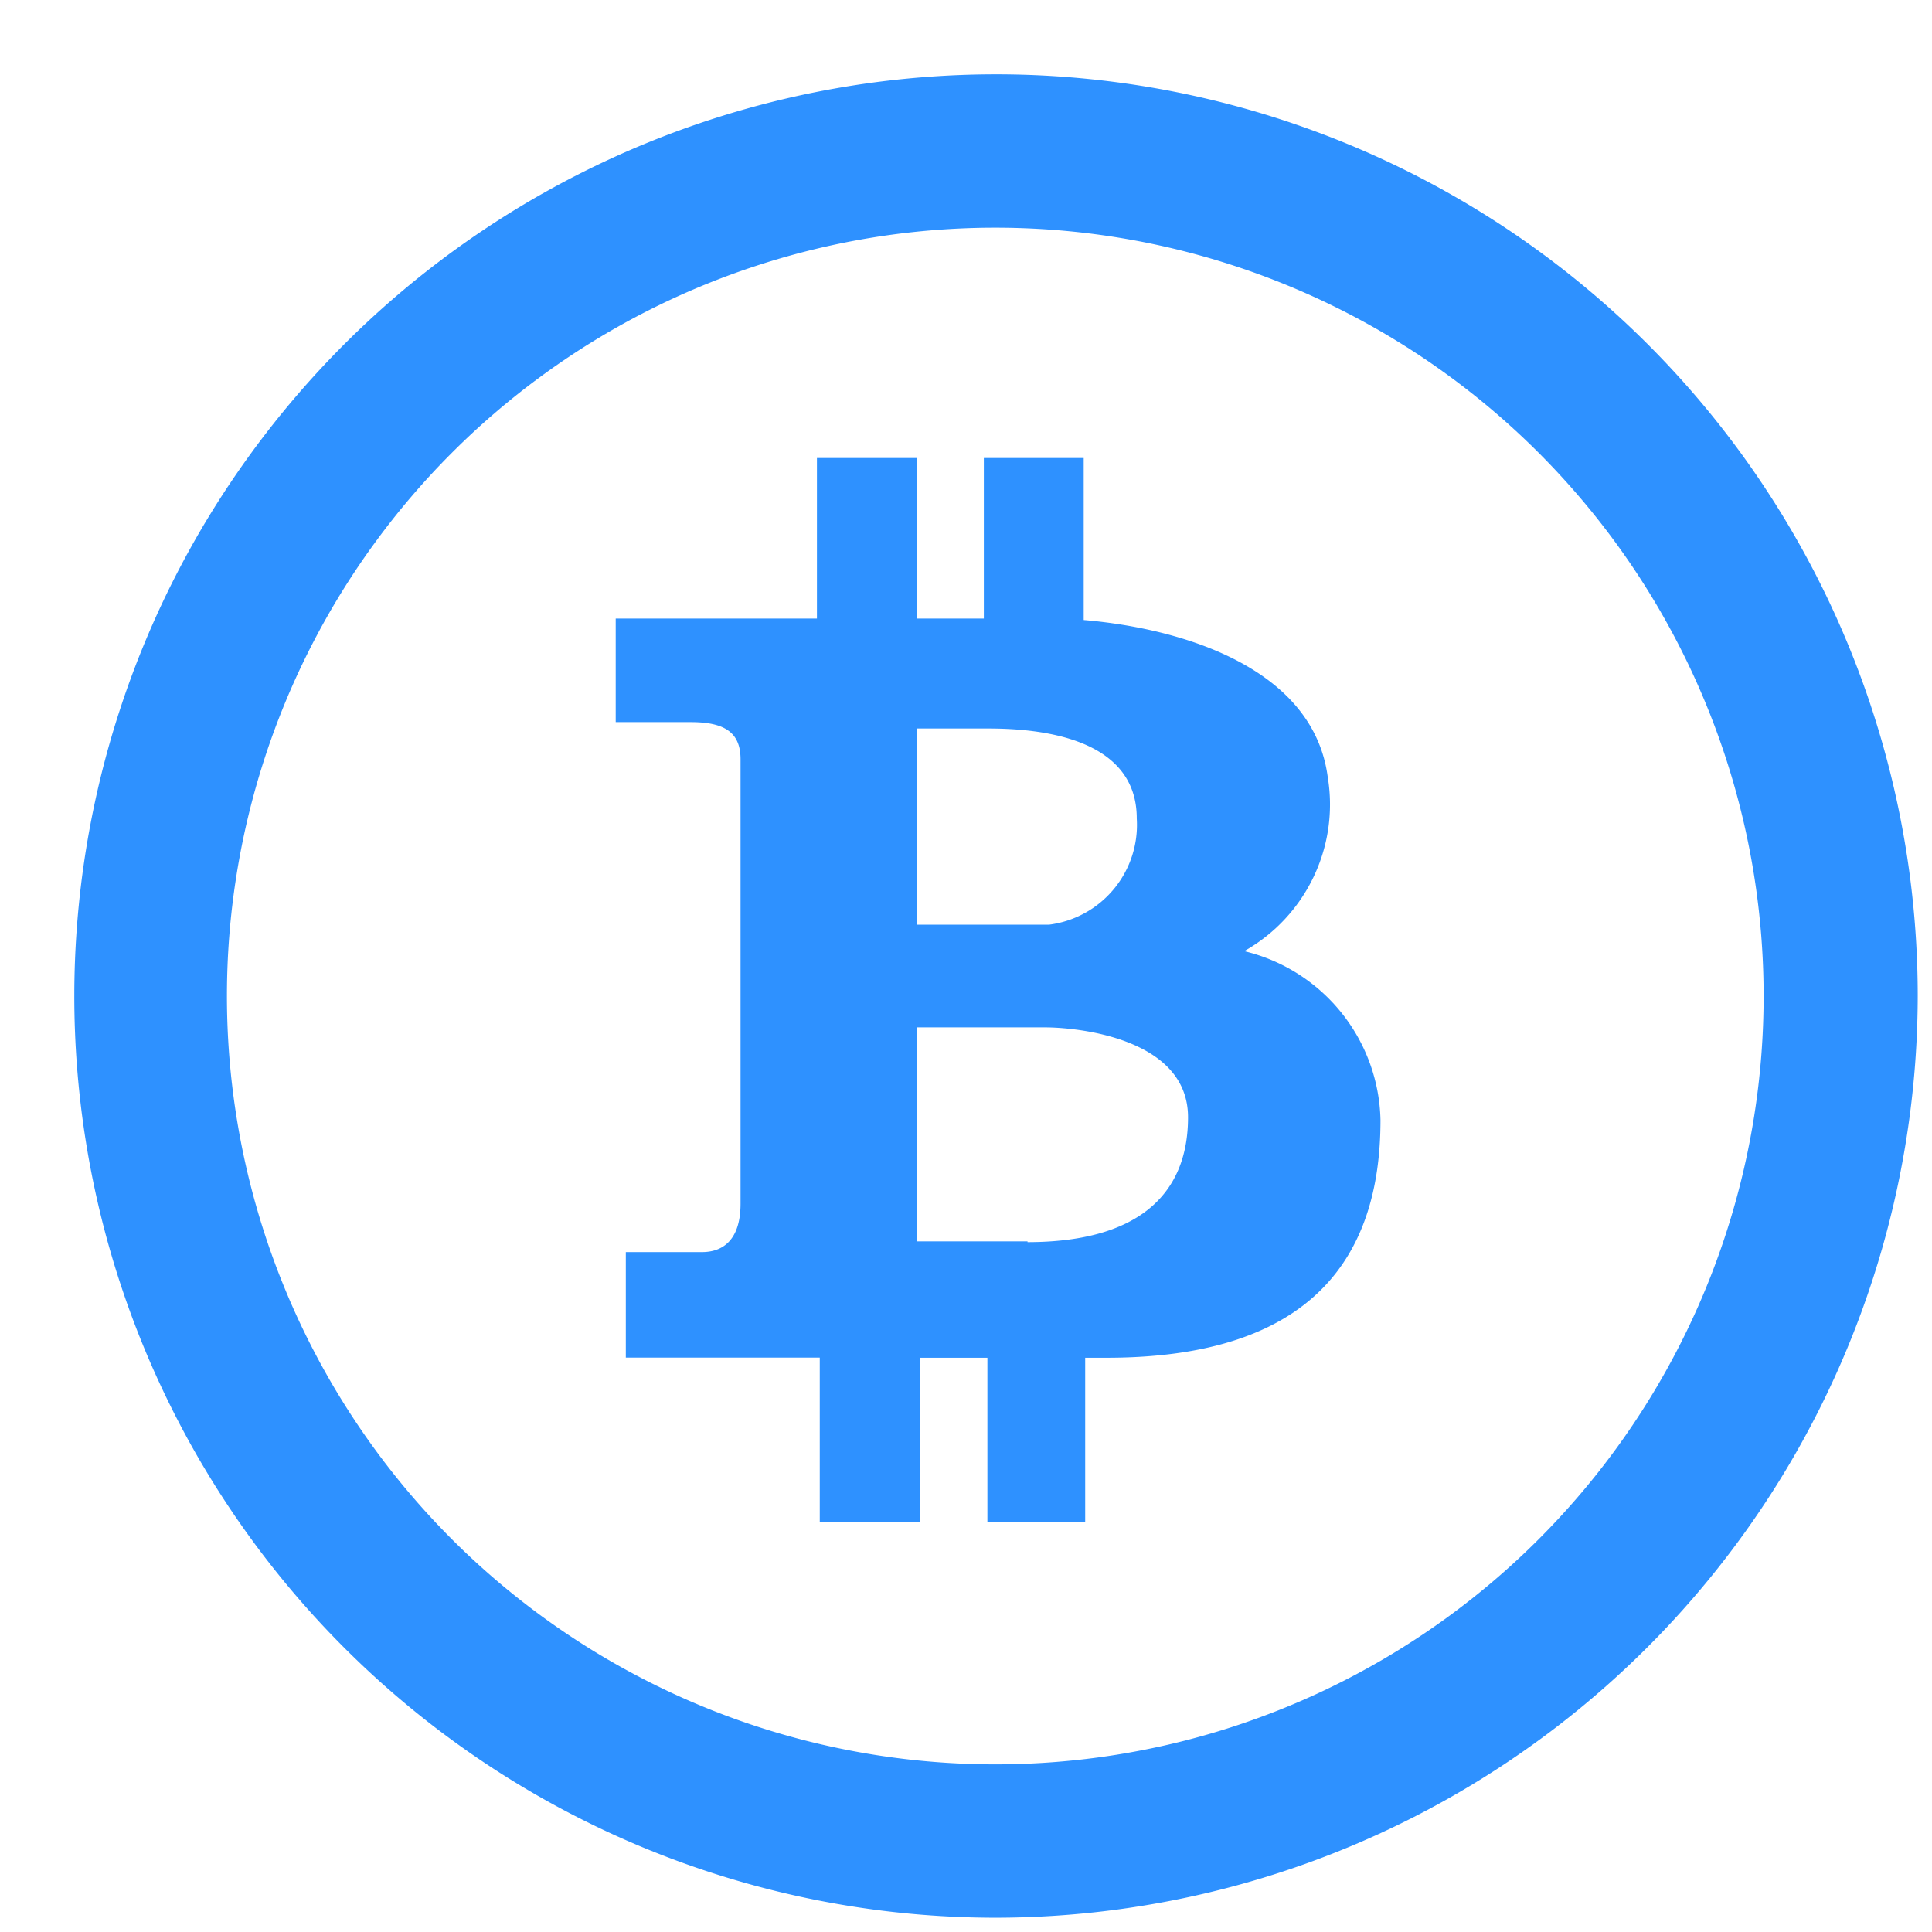 <svg xmlns="http://www.w3.org/2000/svg" width="13" height="13" viewBox="0 0 13 13">
    <g fill="#2E91FF" fill-rule="nonzero">
        <path d="M6.707.5a6.202 6.202 0 1 0-.01 12.404 6.212 6.212 0 0 0 6.207-6.202A6.202 6.202 0 0 0 6.707.5zm-.01 11.372a5.17 5.17 0 1 1 0-10.34 5.17 5.17 0 0 1 0 10.34z"/>
        <path d="M8.372 6.4c.415-.234.64-.702.562-1.172-.096-.725-.96-.998-1.642-1.056v-1.09H6.62v1.08h-.45v-1.08h-.673v1.08H4.143v.697h.504c.226 0 .336.067.336.25v2.99c0 .25-.124.326-.259.326h-.513v.71h1.305v1.105h.677V9.136h.451v1.104h.658V9.136h.144c1.382 0 1.843-.677 1.843-1.599A1.195 1.195 0 0 0 8.372 6.4zM6.17 4.902h.48c.336 0 .999.057.999.605a.677.677 0 0 1-.59.715h-.889v-1.32zm.744 3.456v-.005H6.17v-1.44h.864c.202 0 .96.067.96.605s-.36.84-1.08.84z"/>
    </g>
</svg>
